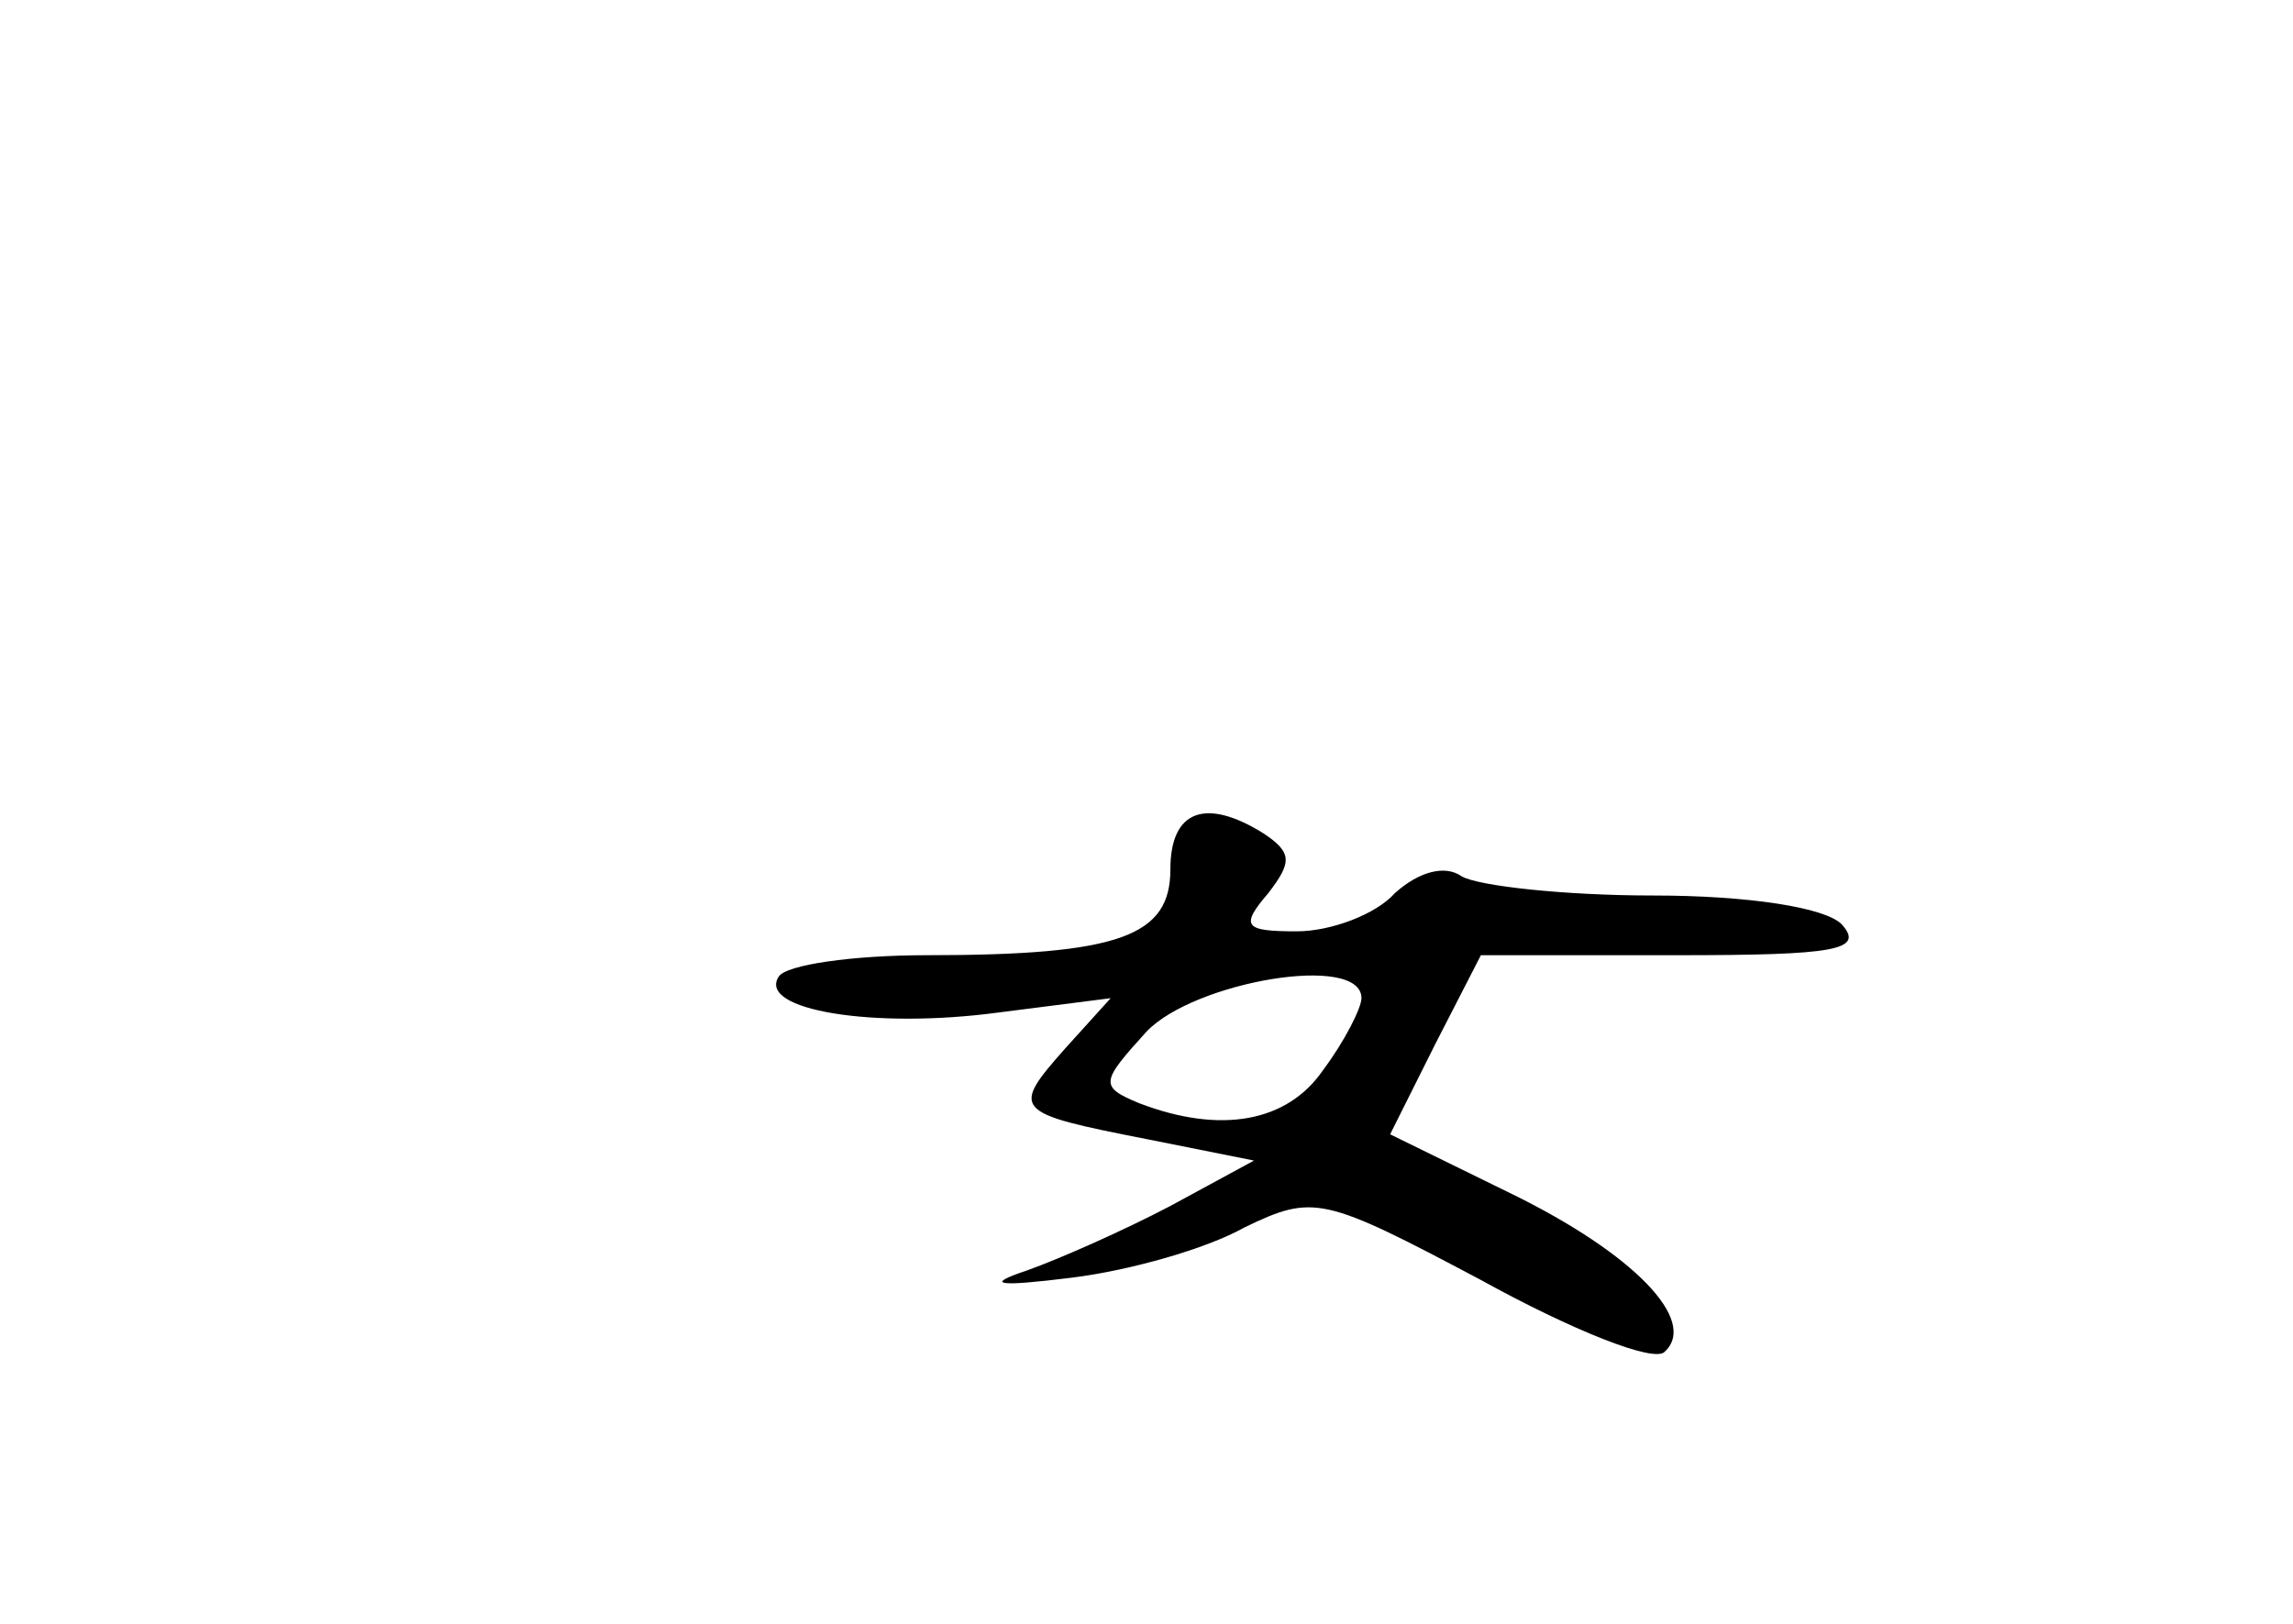 <?xml version="1.0" standalone="no"?>
<!DOCTYPE svg PUBLIC "-//W3C//DTD SVG 20010904//EN"
 "http://www.w3.org/TR/2001/REC-SVG-20010904/DTD/svg10.dtd">
<svg version="1.0" xmlns="http://www.w3.org/2000/svg"
 width="96pt" height="68pt" viewBox="0 0 96 68"
 preserveAspectRatio="xMidYMid meet">
<g transform="translate(0,68) scale(0.1,-0.1)"
fill="#000000" stroke="none">
<path d="M490 316 c0 -28 -21 -36 -102 -36 -31 0 -59 -4 -62 -9 -9 -14 40 -22
92 -15 l47 6 -19 -21 c-23 -26 -22 -27 34 -38 l45 -9 -35 -19 c-19 -10 -46
-22 -60 -27 -18 -6 -13 -7 19 -3 24 3 56 12 72 21 29 14 33 13 99 -22 38 -21
73 -35 77 -30 14 13 -13 41 -64 66 l-51 25 19 38 19 37 82 0 c66 0 79 2 69 13
-7 7 -39 12 -79 12 -37 0 -73 4 -80 8 -7 5 -18 2 -28 -7 -8 -9 -27 -16 -41
-16 -22 0 -24 2 -12 16 10 13 10 17 -2 25 -24 15 -39 10 -39 -15z m80 -54 c0
-4 -7 -18 -16 -30 -15 -22 -43 -27 -77 -14 -17 7 -16 9 3 30 20 21 90 33 90
14z"/>
</g>
</svg>
